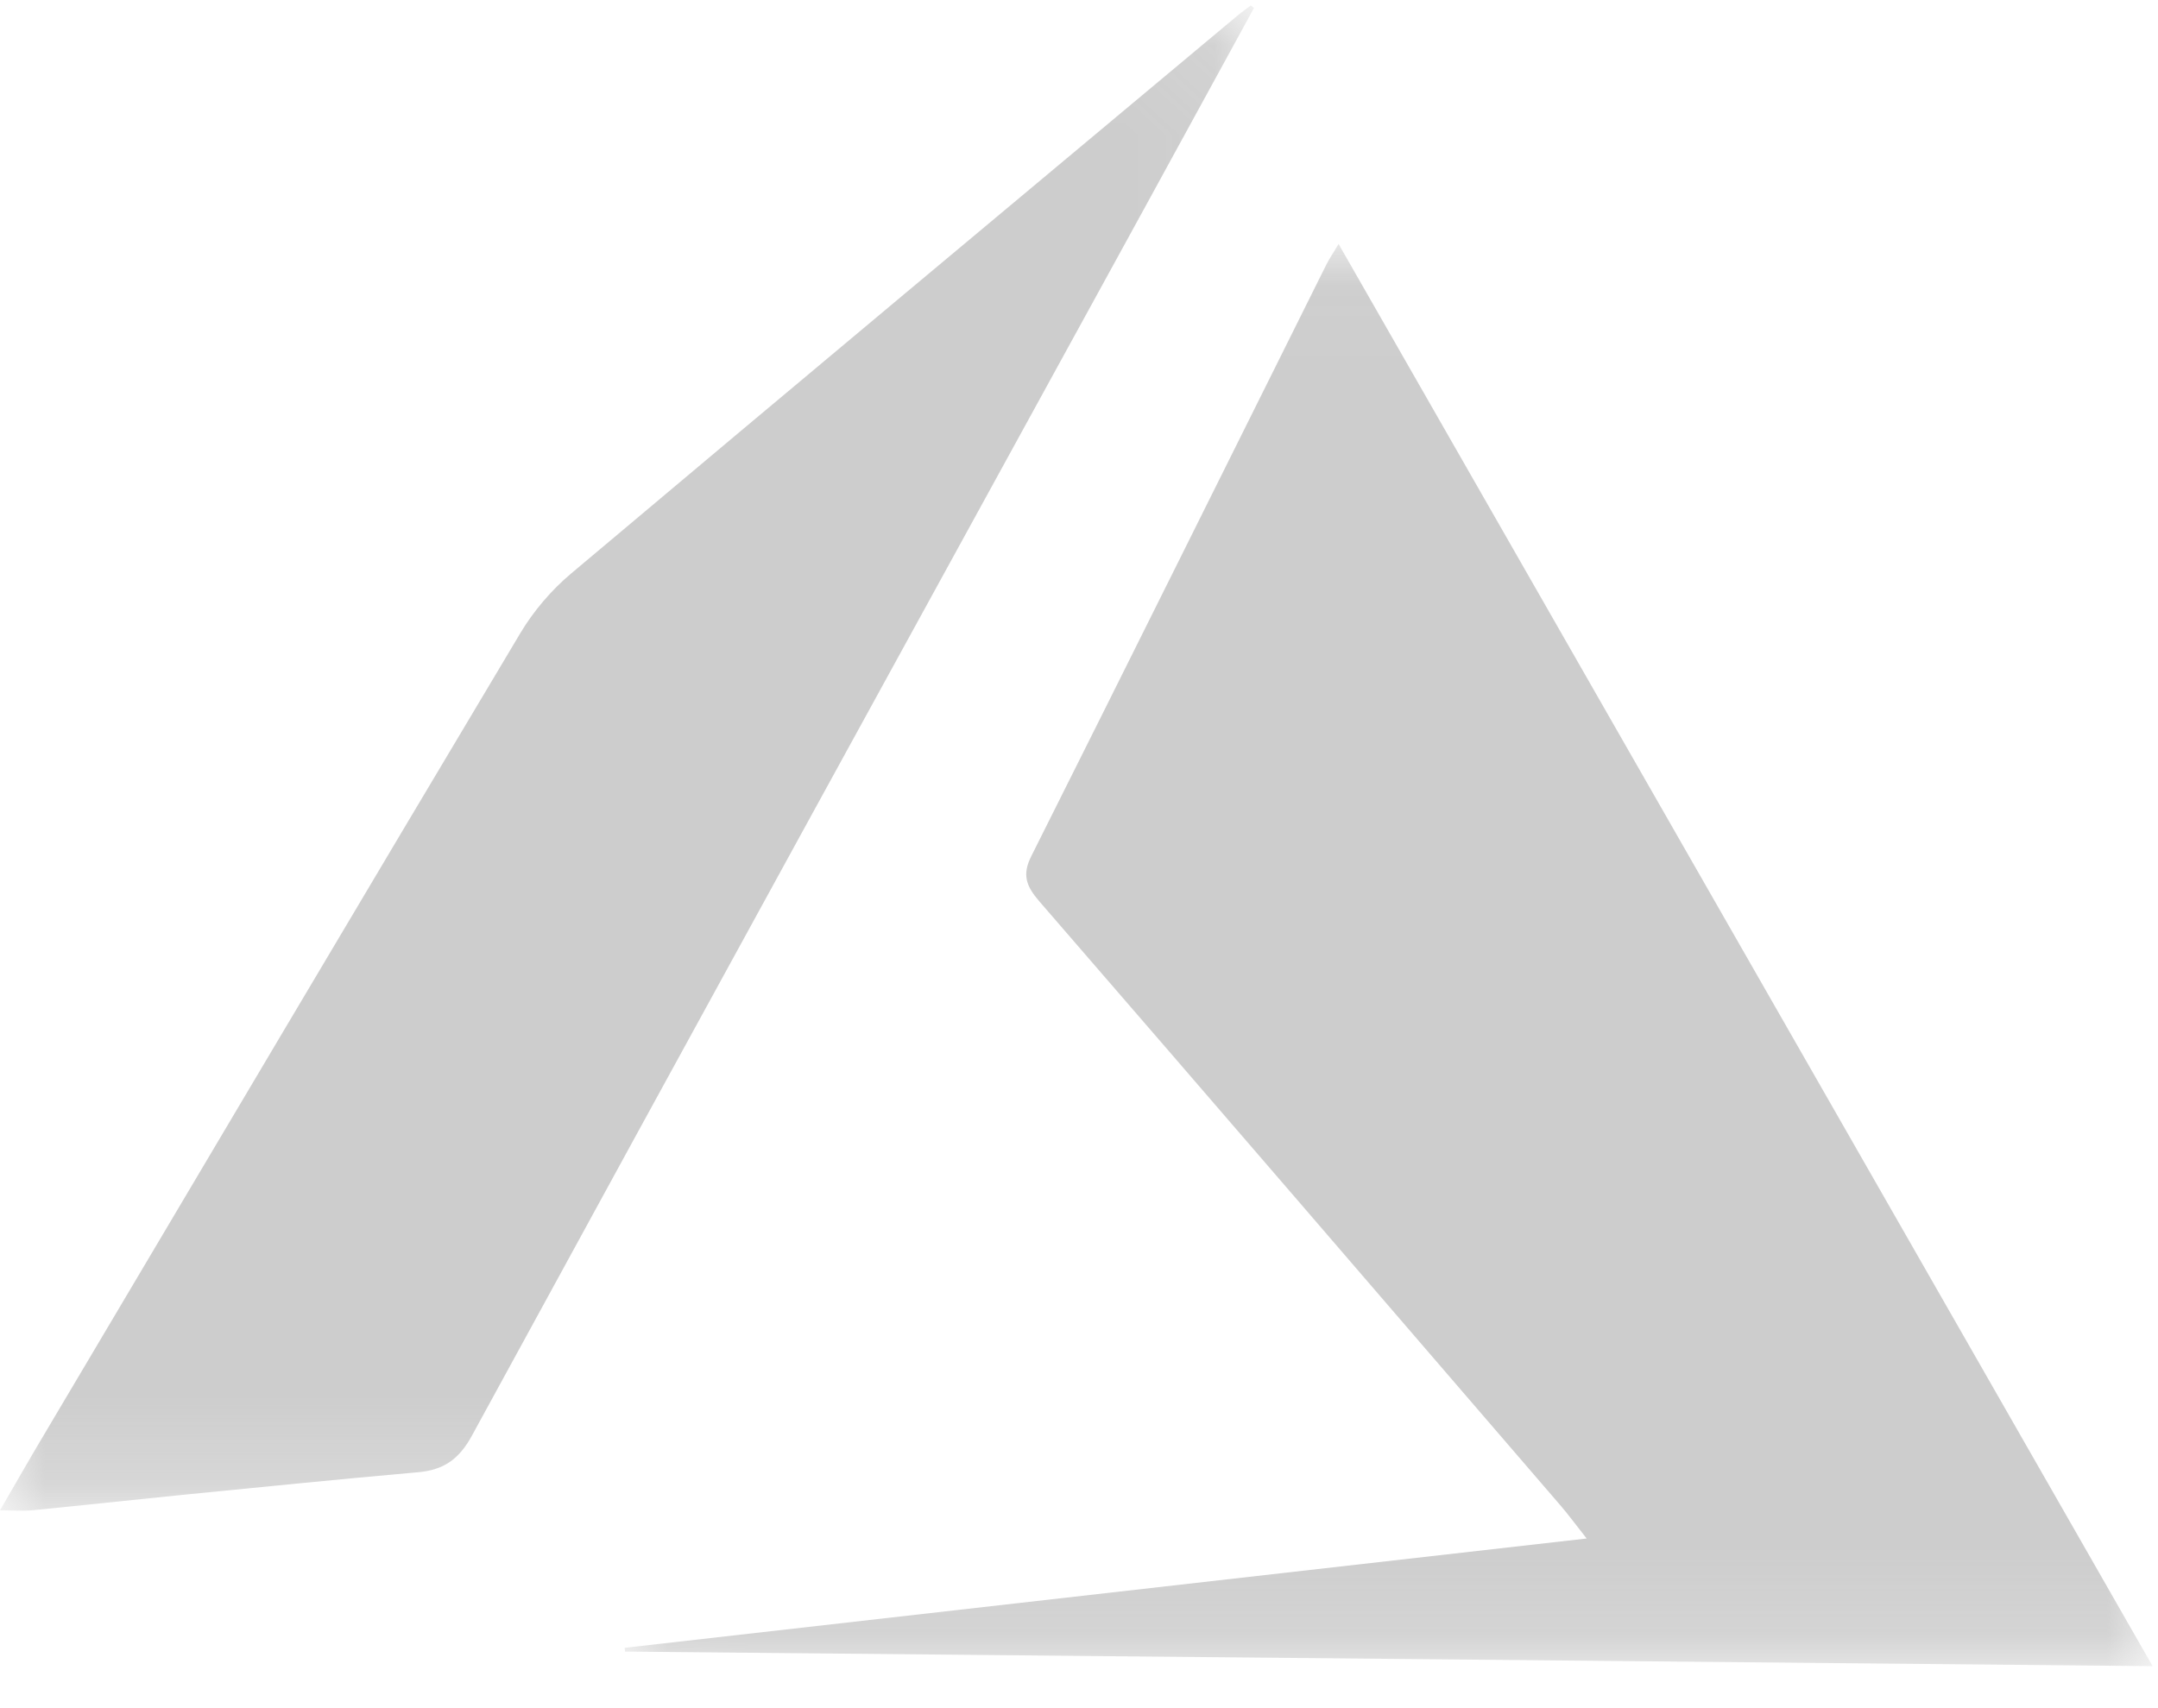 
<svg width="24px" height="19px" viewBox="0 0 24 19" version="1.1" xmlns="http://www.w3.org/2000/svg" xmlns:xlink="http://www.w3.org/1999/xlink">
    <!-- Generator: Sketch 51.2 (57519) - http://www.bohemiancoding.com/sketch -->
    <desc>Created with Sketch.</desc>
    <defs>
        <polygon id="path-1" points="0.02 0.039 17.013 0.039 17.013 15.858 0.02 15.858"></polygon>
        <polygon id="path-3" points="3.64556962e-05 0.059 13.946 0.059 13.946 16.802 3.64556962e-05 16.802"></polygon>
    </defs>
    <g id="desktop" stroke="none" stroke-width="1" fill="none" fill-rule="evenodd" opacity="0.5">
        <g id="01_Homepage" transform="translate(-981, -3943)">
            <g id="GetStarted" transform="translate(0, 3522)">
                <g id="Via-CLoud" transform="translate(953, 71)">
                    <g id="Button" transform="translate(0, 328)">
                        <g id="Cloud_Azure" transform="translate(28, 22)">
                            <g id="Page-1">
                                <g id="Group-3" transform="translate(6.927, 2.675)">
                                    <mask id="mask-2" fill="white">
                                        <use xlink:href="#path-1"></use>
                                    </mask>
                                    <g id="Clip-2"></g>
                                    <path d="M7.82,0.276 C6.728,2.466 5.64,4.659 4.543,6.847 C4.436,7.059 4.489,7.185 4.631,7.35 C6.567,9.585 8.495,11.826 10.424,14.066 C10.508,14.163 10.584,14.267 10.719,14.438 C7.104,14.848 3.562,15.251 0.02,15.654 C0.021,15.668 0.023,15.682 0.024,15.696 C5.661,15.75 11.297,15.804 17.013,15.858 C13.973,10.546 10.976,5.309 7.96,0.039 C7.899,0.142 7.854,0.206 7.82,0.276" id="Fill-1" fill="#9B9B9B" mask="url(#mask-2)"></path>
                                </g>
                                <g id="Group-6" transform="translate(0, 0.001)">
                                    <mask id="mask-4" fill="white">
                                        <use xlink:href="#path-3"></use>
                                    </mask>
                                    <g id="Clip-5"></g>
                                    <path d="M13.946,0.088 C13.934,0.078 13.923,0.069 13.911,0.059 C13.859,0.099 13.805,0.137 13.755,0.179 C11.286,2.243 8.814,4.305 6.352,6.378 C6.133,6.562 5.936,6.793 5.789,7.038 C4.01,10.017 2.242,13.003 0.472,15.987 C0.319,16.244 0.171,16.504 3.64556962e-05,16.799 C0.155,16.799 0.263,16.808 0.37,16.797 C0.922,16.743 1.474,16.682 2.026,16.627 C2.9,16.541 3.774,16.452 4.649,16.375 C4.935,16.35 5.106,16.23 5.249,15.967 C7.705,11.466 10.174,6.971 12.64,2.475 C13.076,1.68 13.511,0.884 13.946,0.088" id="Fill-4" fill="#9B9B9B" mask="url(#mask-4)"></path>
                                </g>
                            </g>
                        </g>
                    </g>
                </g>
            </g>
        </g>
    </g>
</svg>